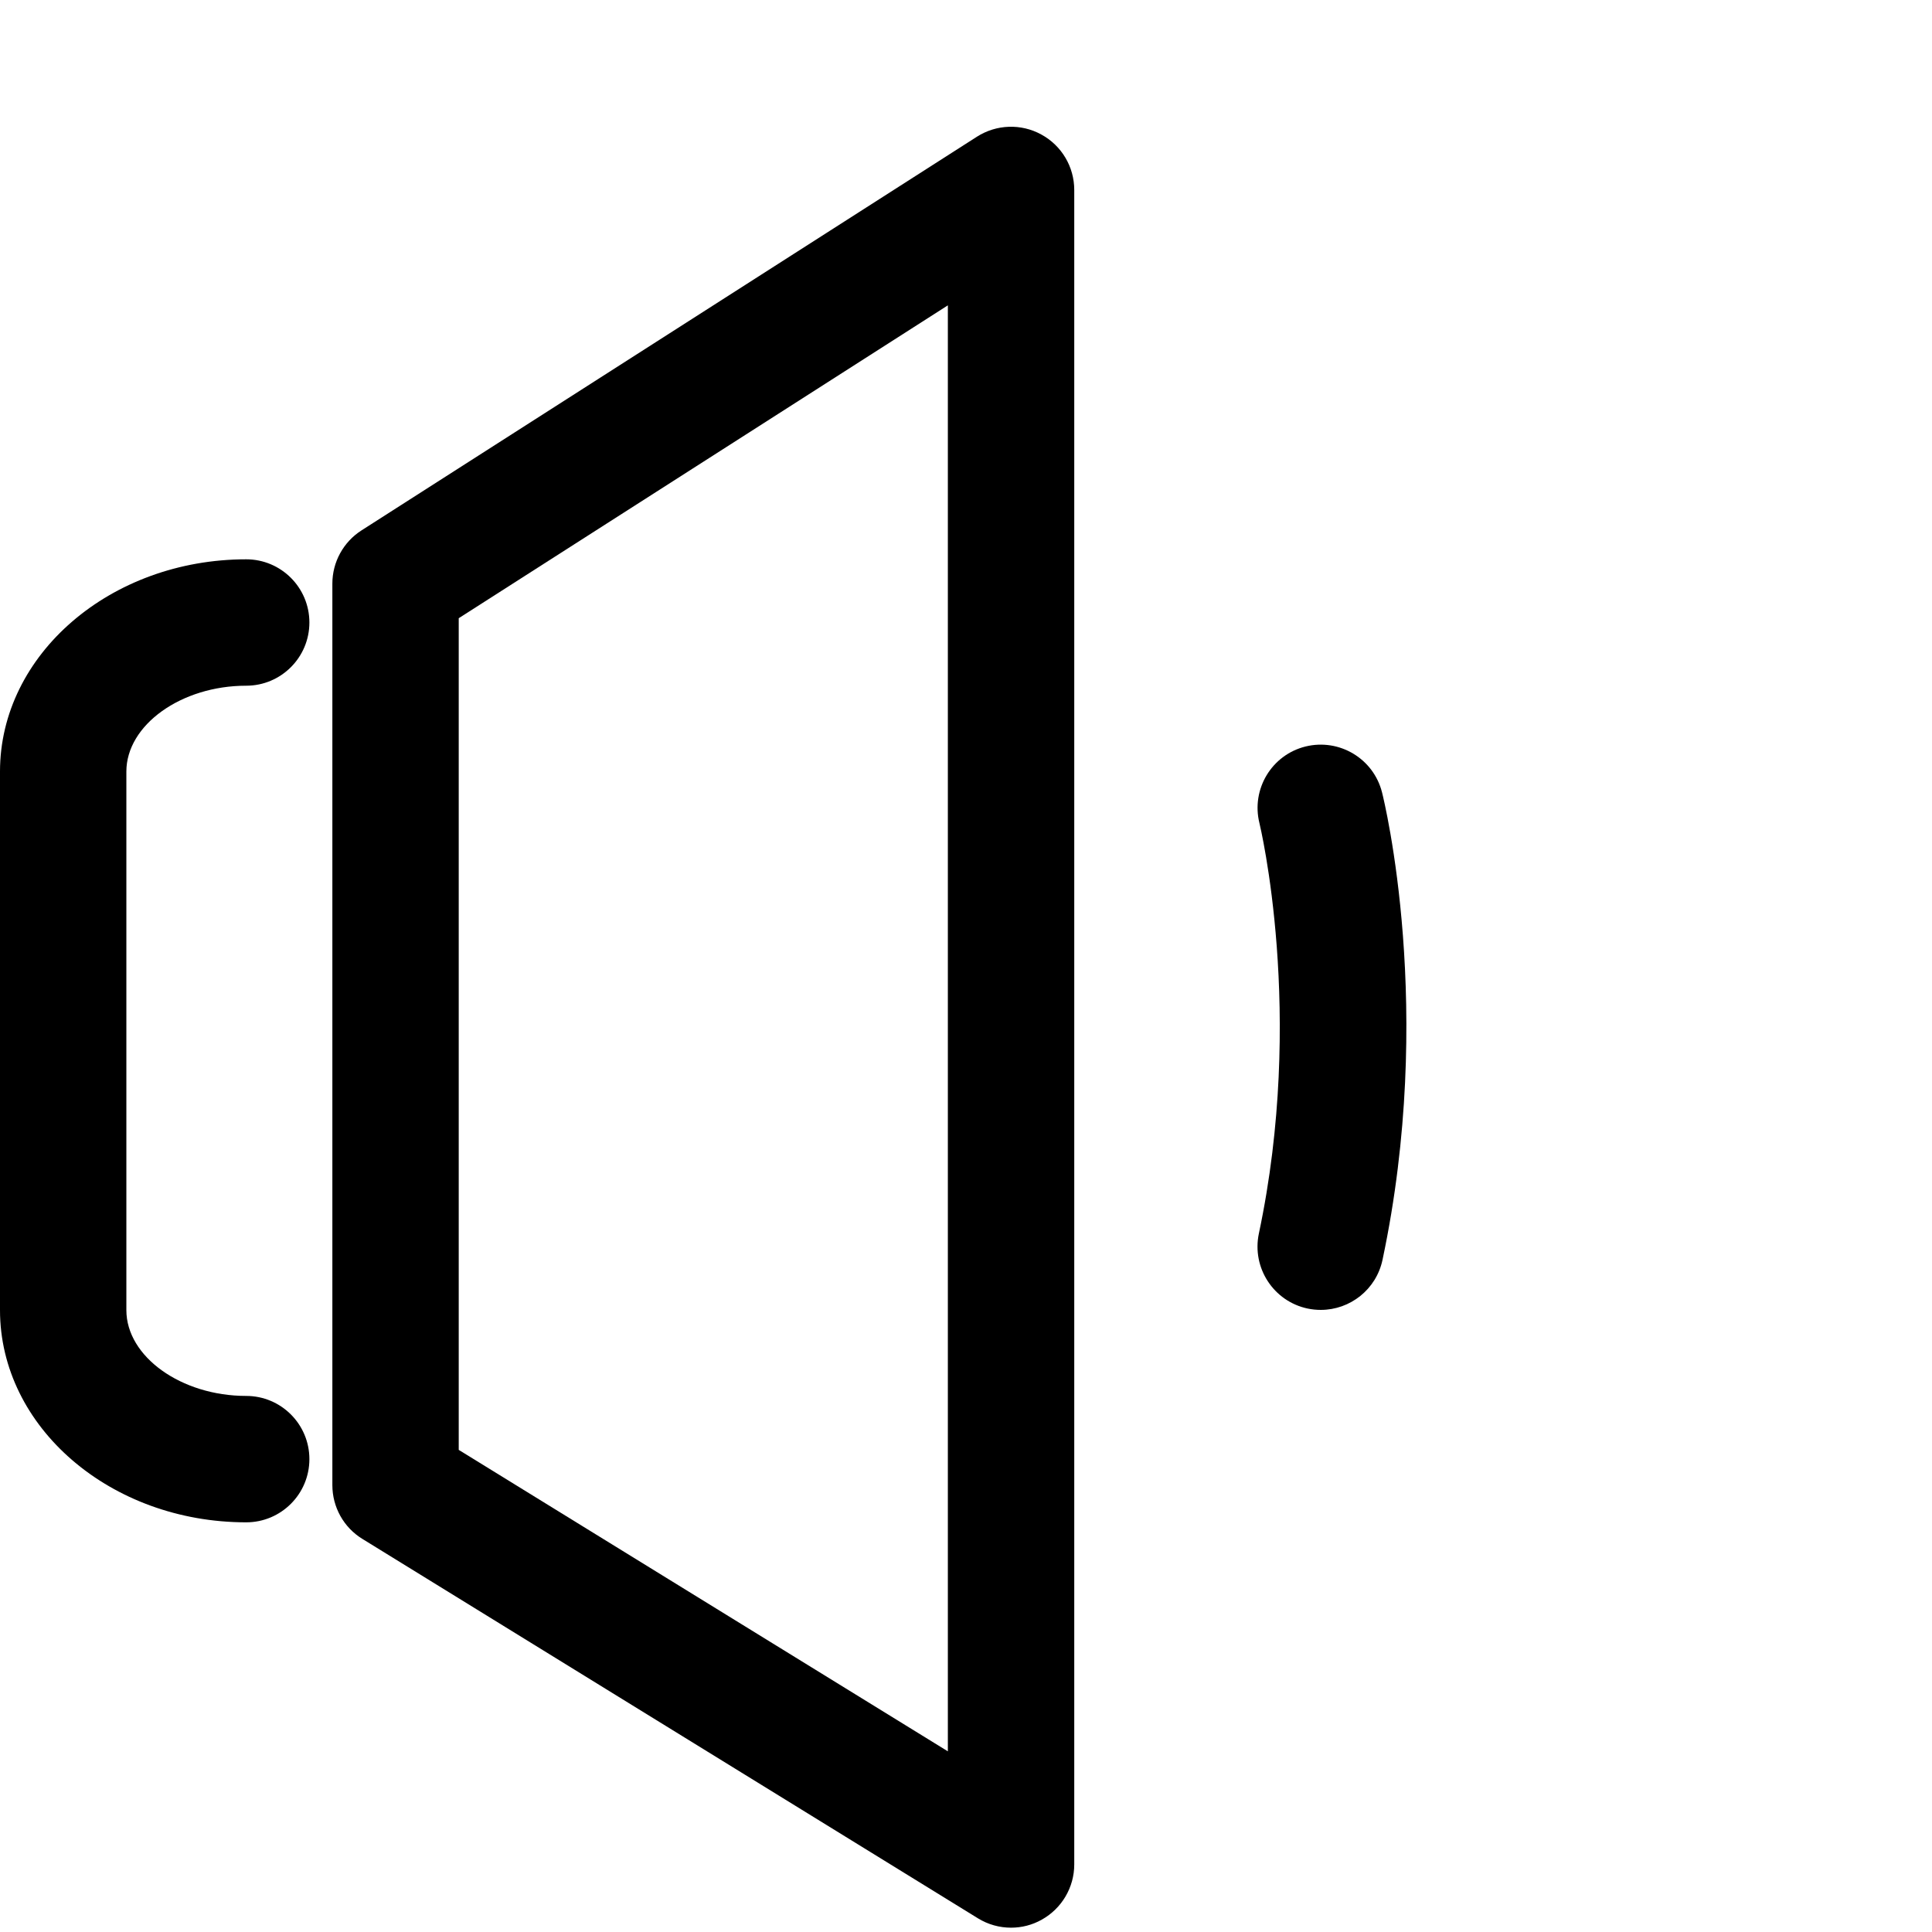 <svg width="64" height="64" xmlns="http://www.w3.org/2000/svg">
 <g>
  <title>background</title>
  <rect x="-1" y="-1" width="66" height="66" id="canvas_background" fill="none"/>
 </g>

 <g>
  <title>Layer 1</title>
  <g id="svg_1">
   <g fill="#000000" id="svg_2">
    <path d="m8.156,22.715c1.155,0 2.093,-0.938 2.093,-2.094s-0.938,-2.093 -2.093,-2.093c-4.497,0 -8.156,3.153 -8.156,7.03l0,17.841c0,3.877 3.659,7.03 8.156,7.03c1.155,0 2.093,-0.937 2.093,-2.094c0,-1.156 -0.938,-2.093 -2.093,-2.093c-2.153,0 -3.97,-1.302 -3.97,-2.843l0,-17.841c0.001,-1.541 1.817,-2.843 3.97,-2.843z" id="svg_3"/>
    <path d="m33.492,63.857c0.352,0 0.703,-0.088 1.018,-0.266c0.663,-0.37 1.076,-1.069 1.076,-1.828l0,-55.471c0,-0.765 -0.417,-1.469 -1.091,-1.836c-0.668,-0.367 -1.485,-0.34 -2.132,0.072l-20.388,13.042c-0.601,0.385 -0.965,1.049 -0.965,1.763l0,29.864c0,0.727 0.375,1.402 0.994,1.781l20.389,12.567c0.336,0.208 0.717,0.312 1.099,0.312zm-2.093,-5.842l-16.203,-9.986l0,-27.55l16.203,-10.364l0,47.9z" id="svg_4"/>
    <path d="m43.316,43.347c0.147,0.031 0.295,0.045 0.438,0.045c0.968,0 1.836,-0.675 2.044,-1.66c1.75,-8.265 0.058,-15.192 -0.016,-15.482c-0.282,-1.12 -1.415,-1.797 -2.536,-1.521c-1.122,0.279 -1.803,1.415 -1.526,2.536c0.015,0.062 1.523,6.32 -0.019,13.601c-0.236,1.131 0.485,2.241 1.615,2.481z" id="svg_5"/>
   </g>
  </g>
 </g>
</svg>